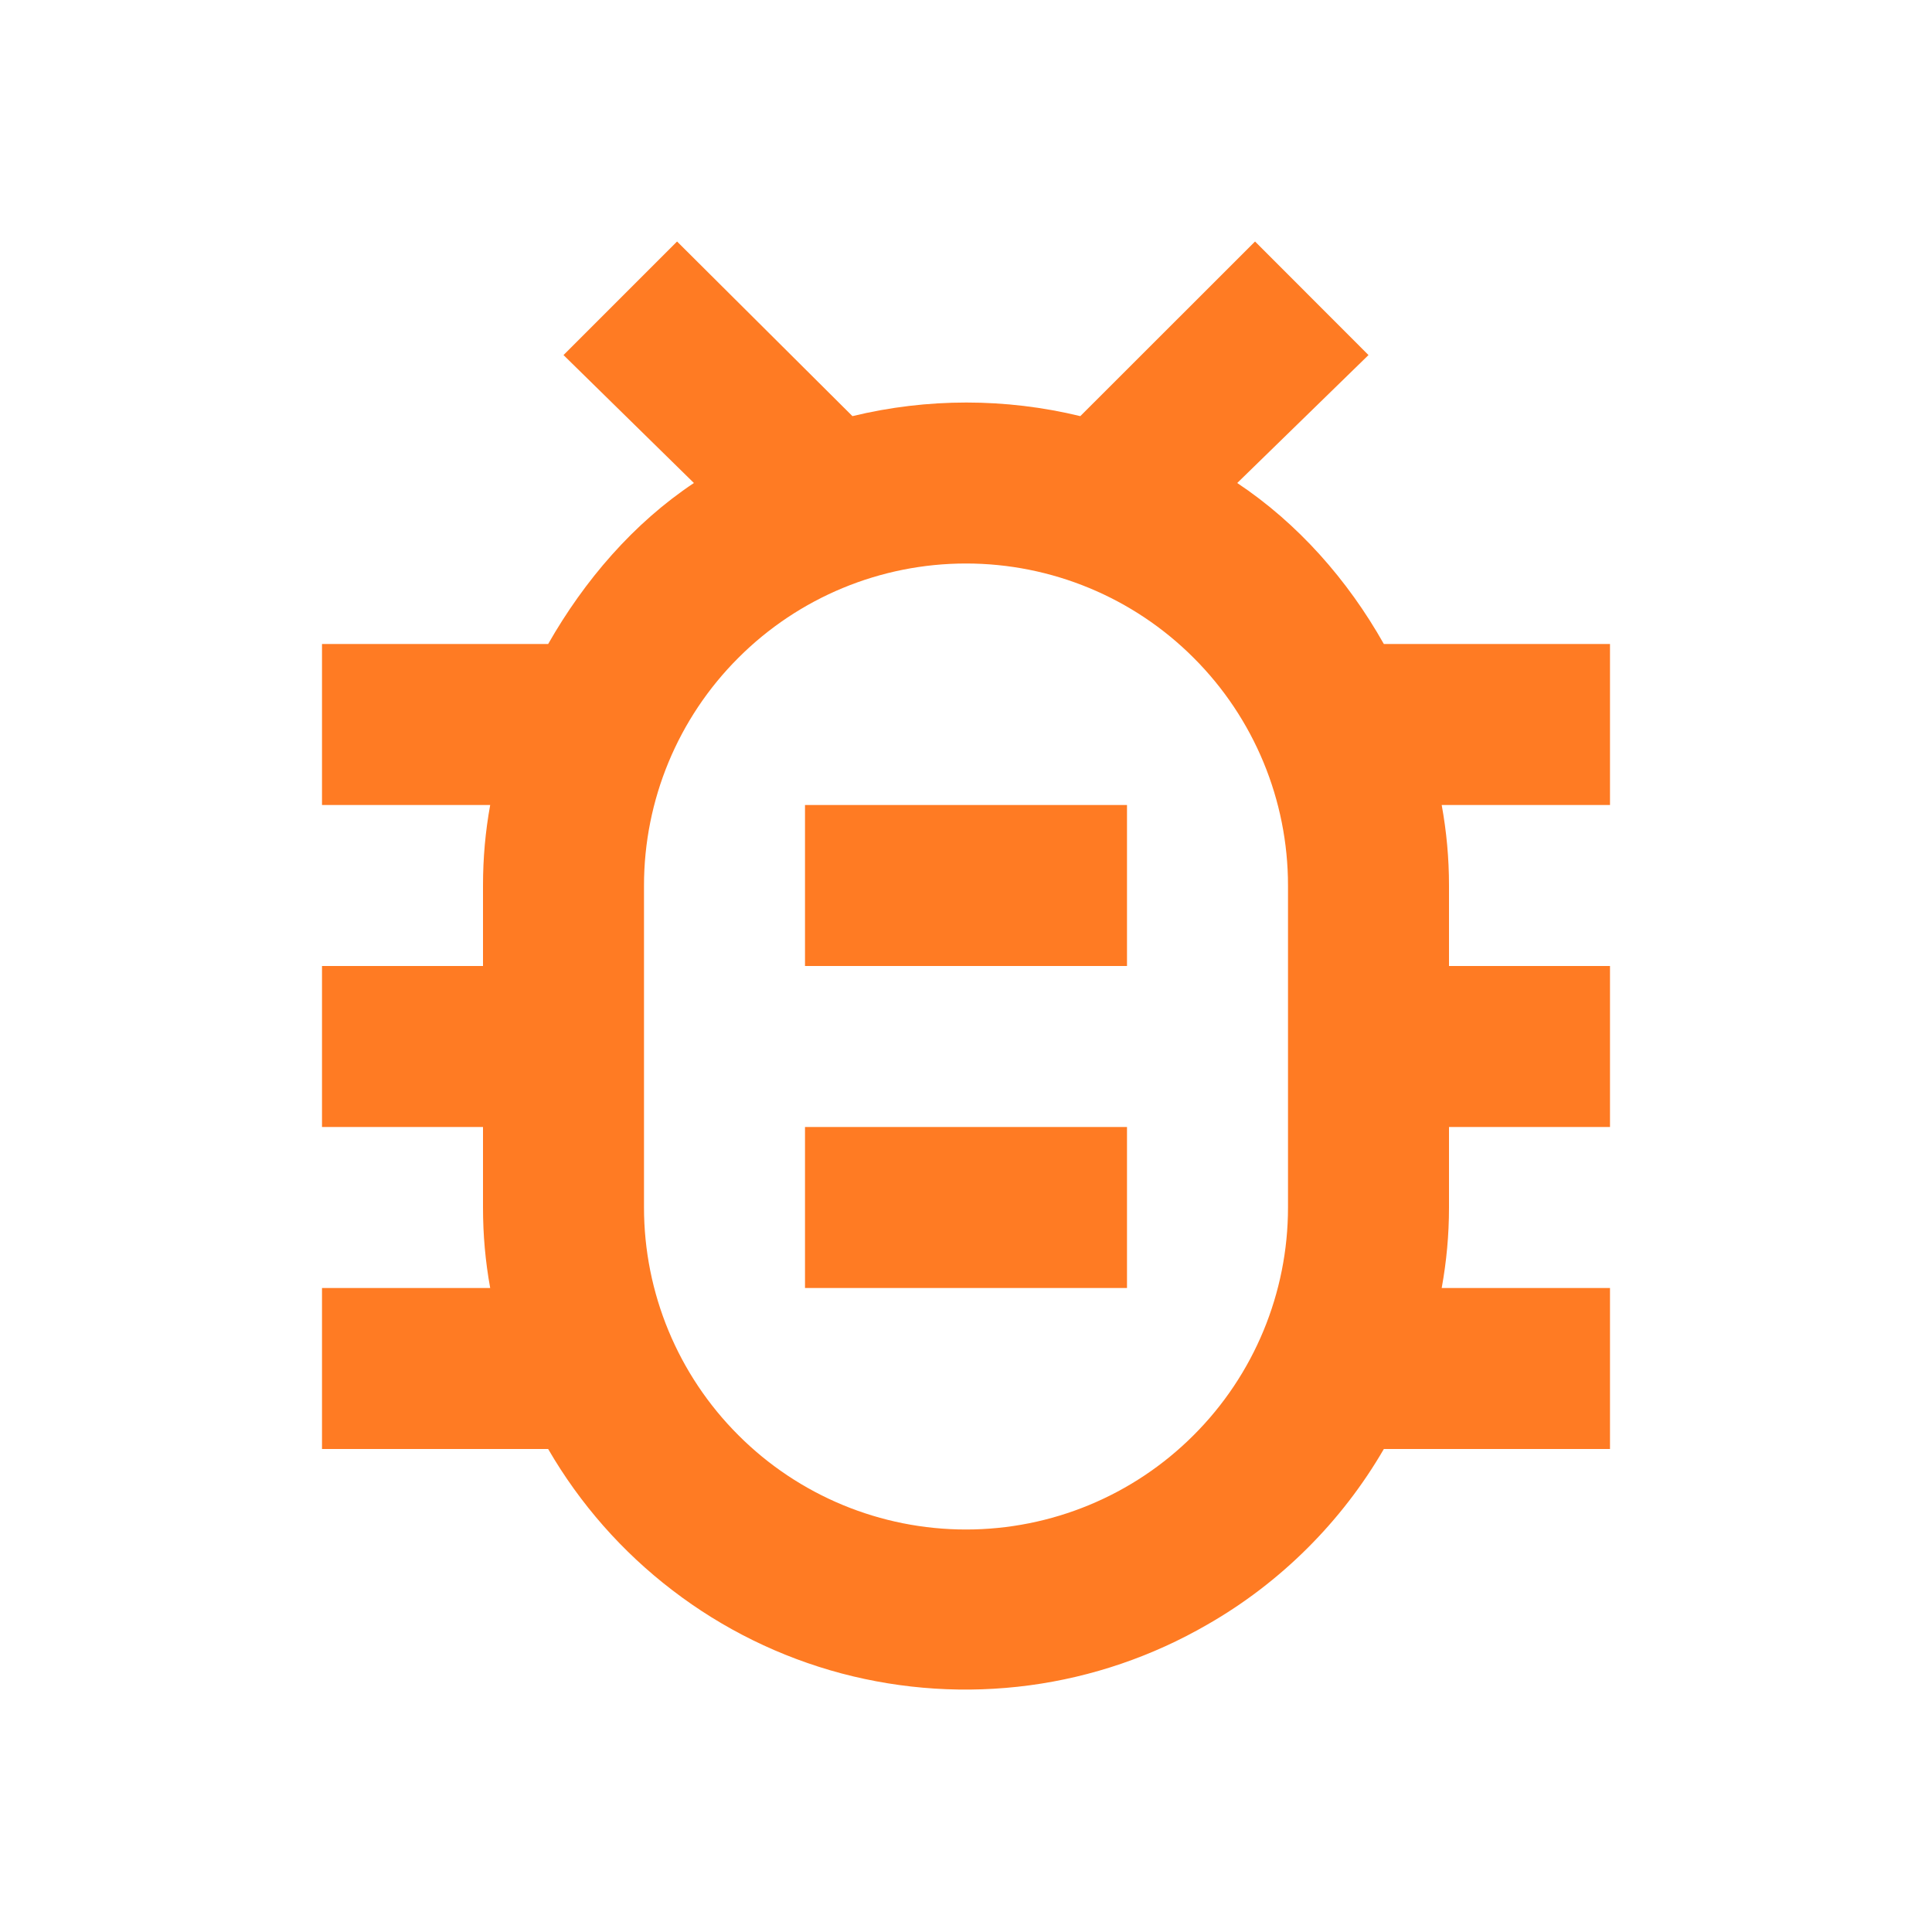 <svg width="18" height="18" viewBox="0 0 18 18" fill="none" xmlns="http://www.w3.org/2000/svg">
<path d="M15 6H12.893C12.555 5.4 12.09 4.875 11.527 4.5L12.75 3.308L11.693 2.25L10.065 3.877C9.368 3.708 8.64 3.708 7.942 3.877L6.308 2.25L5.25 3.308L6.465 4.5C5.902 4.875 5.445 5.407 5.107 6H3V7.5H4.567C4.522 7.747 4.5 7.995 4.5 8.25V9H3V10.5H4.5V11.25C4.5 11.505 4.522 11.752 4.567 12H3V13.5H5.107C5.403 14.011 5.797 14.459 6.266 14.817C6.734 15.176 7.269 15.439 7.84 15.591C8.41 15.742 9.005 15.78 9.59 15.702C10.175 15.624 10.739 15.431 11.25 15.135C11.932 14.745 12.502 14.175 12.893 13.5H15V12H13.432C13.477 11.752 13.5 11.505 13.5 11.25V10.5H15V9H13.5V8.25C13.5 7.995 13.477 7.747 13.432 7.5H15V6ZM12 11.25C12 12.046 11.684 12.809 11.121 13.371C10.559 13.934 9.796 14.25 9 14.25C8.204 14.25 7.441 13.934 6.879 13.371C6.316 12.809 6 12.046 6 11.25V8.25C6 7.454 6.316 6.691 6.879 6.129C7.441 5.566 8.204 5.25 9 5.25C9.796 5.25 10.559 5.566 11.121 6.129C11.684 6.691 12 7.454 12 8.25V11.25ZM10.5 7.5V9H7.5V7.5H10.5ZM7.5 10.5H10.5V12H7.5V10.5Z" fill="#FF7B23"/>
</svg>
